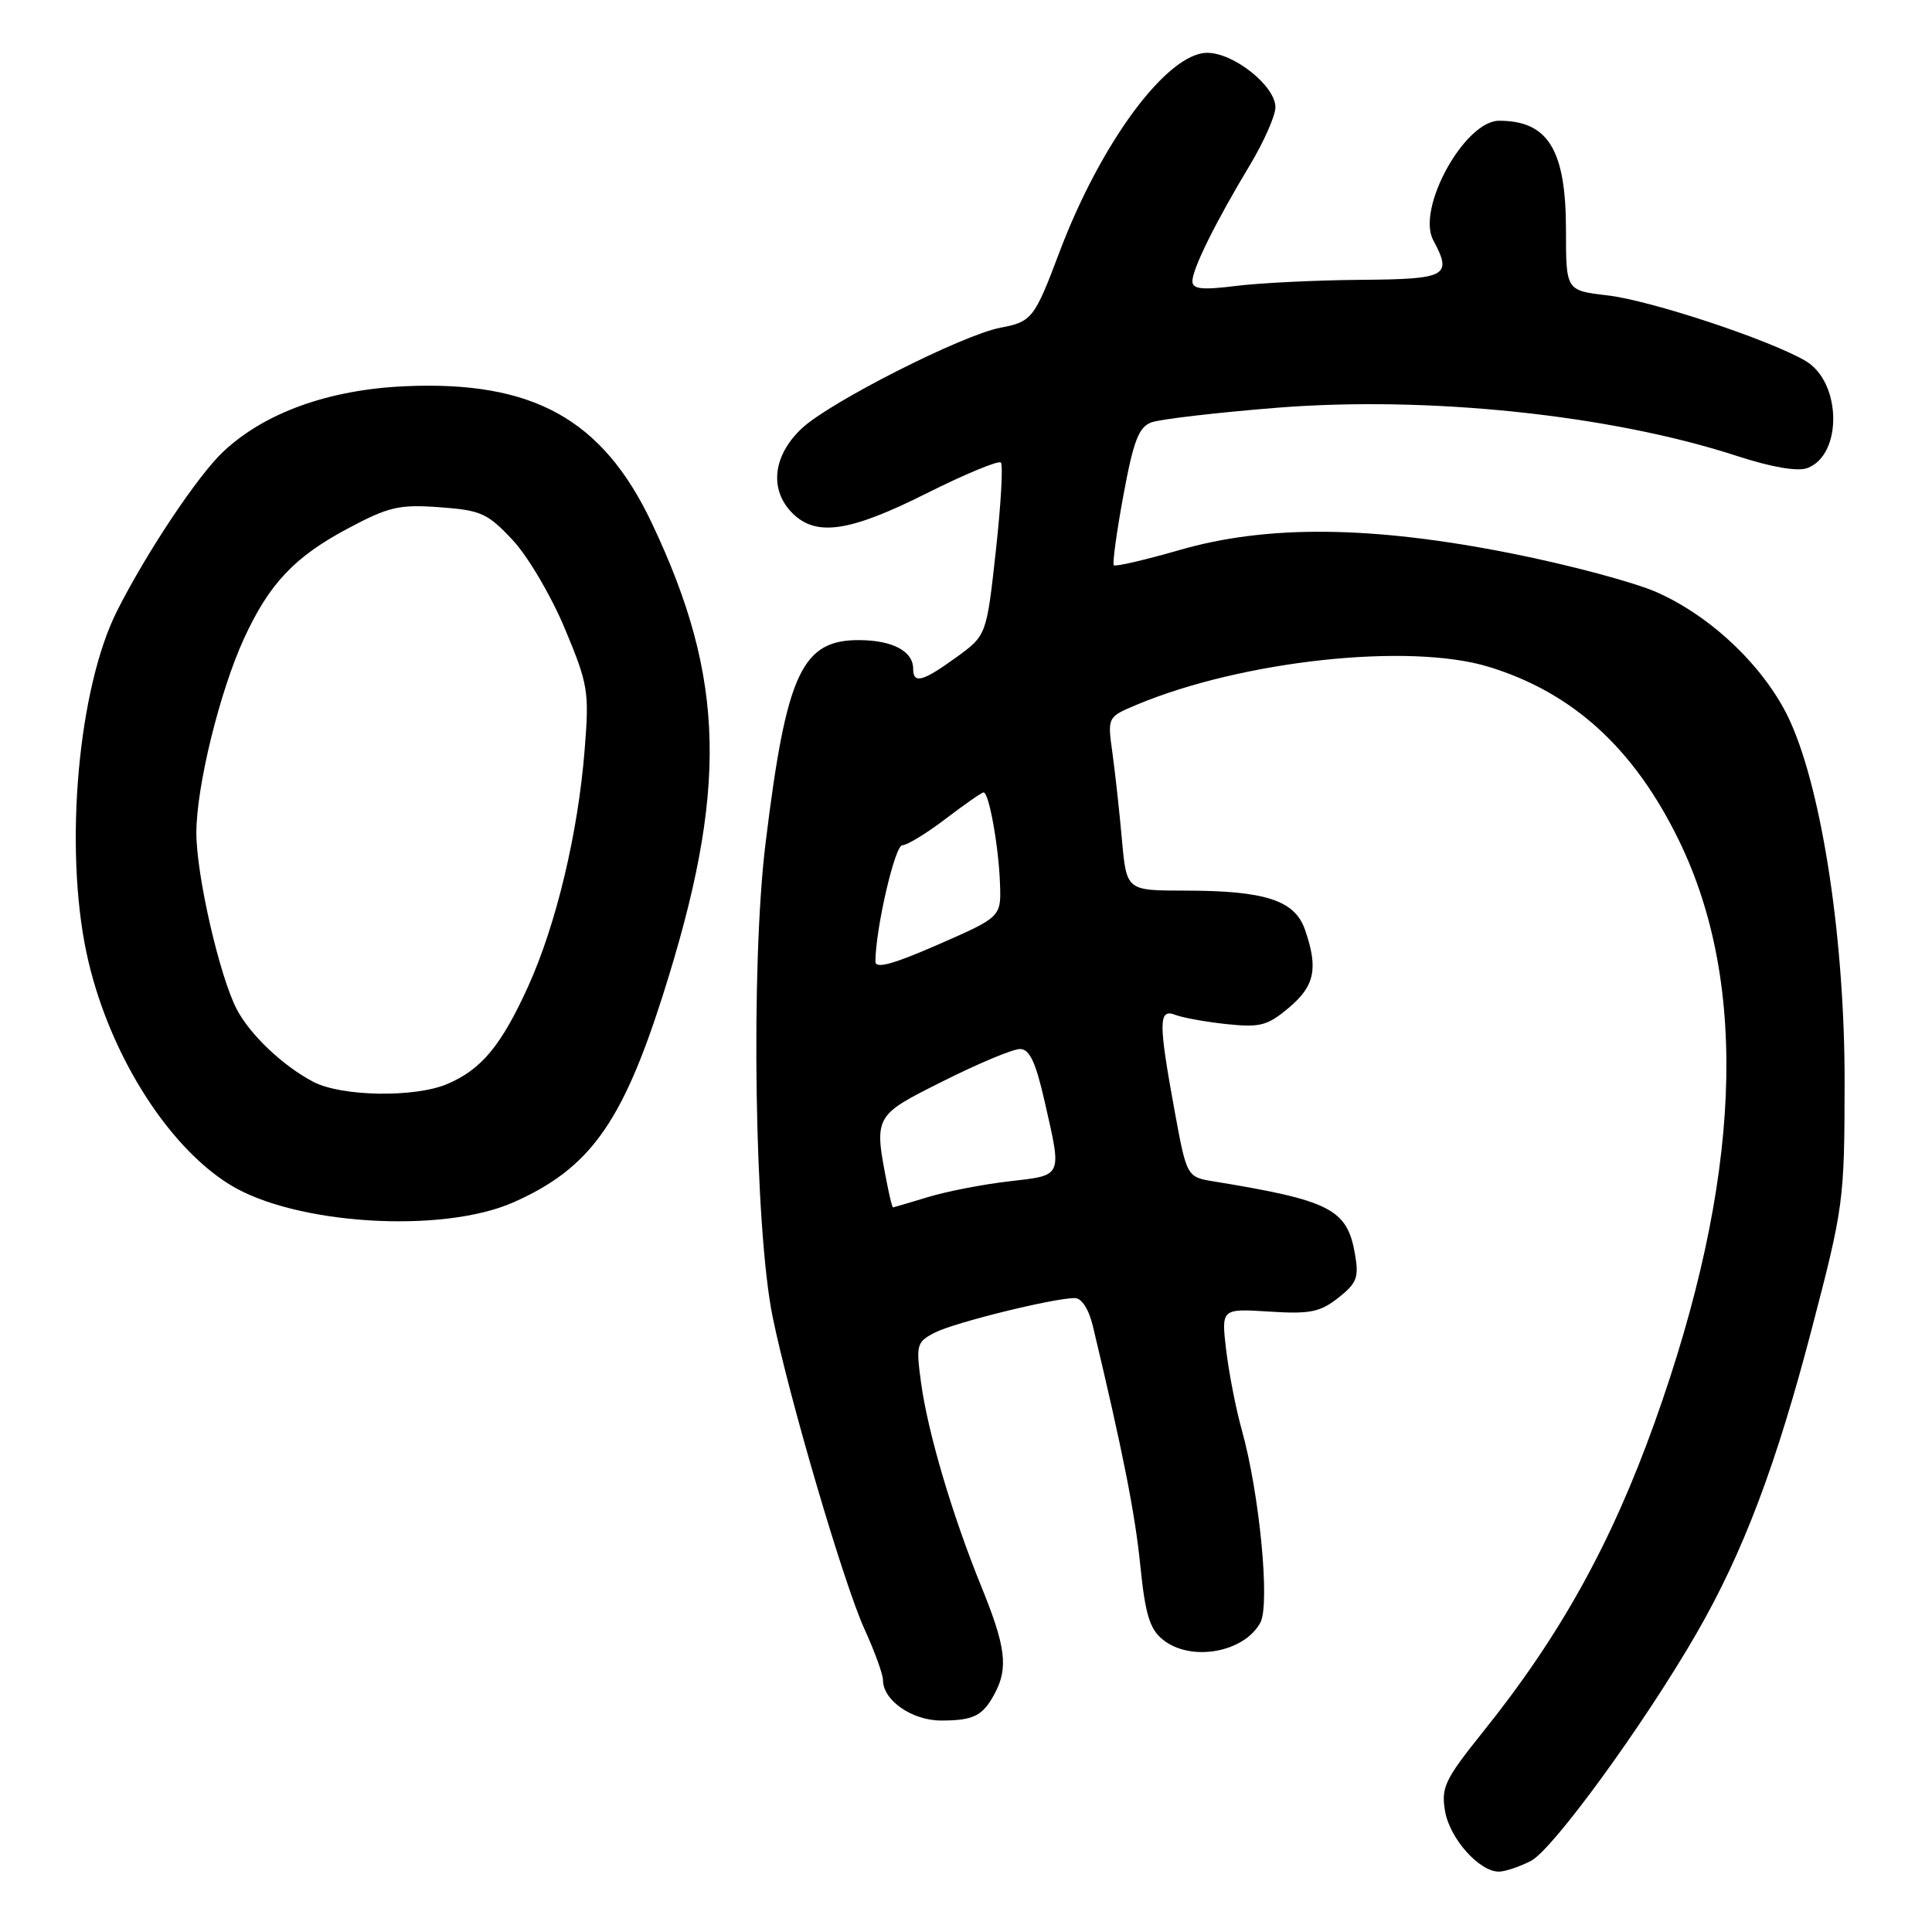 <?xml version="1.0" encoding="UTF-8" standalone="no"?>
<!DOCTYPE svg PUBLIC "-//W3C//DTD SVG 1.1//EN" "http://www.w3.org/Graphics/SVG/1.1/DTD/svg11.dtd" >
<svg xmlns="http://www.w3.org/2000/svg" xmlns:xlink="http://www.w3.org/1999/xlink" version="1.1" viewBox="0 0 256 256">
 <g >
 <path fill="currentColor"
d=" M 202.87 246.57 C 205.77 245.07 217.85 228.47 224.77 216.48 C 230.97 205.74 235.37 194.10 240.09 176.00 C 244.29 159.92 244.40 159.10 244.42 143.50 C 244.45 124.88 241.52 105.27 237.29 95.77 C 234.18 88.76 227.00 81.78 219.54 78.48 C 216.57 77.16 207.92 74.85 200.32 73.34 C 181.80 69.65 167.90 69.51 156.23 72.90 C 151.68 74.21 147.79 75.11 147.59 74.90 C 147.38 74.68 147.96 70.50 148.86 65.61 C 150.19 58.41 150.89 56.59 152.56 55.97 C 153.69 55.55 161.11 54.68 169.06 54.04 C 189.11 52.42 213.38 54.95 230.13 60.41 C 234.69 61.90 238.18 62.50 239.46 62.03 C 244.17 60.30 244.03 50.62 239.24 47.82 C 234.44 45.01 218.70 39.80 213.00 39.14 C 207.50 38.50 207.50 38.50 207.50 30.50 C 207.50 19.85 205.14 16.00 198.64 16.00 C 194.07 16.00 187.66 27.63 189.91 31.82 C 192.47 36.61 191.76 36.99 180.25 37.08 C 174.34 37.13 166.91 37.49 163.75 37.89 C 159.25 38.45 158.00 38.31 158.00 37.26 C 158.00 35.63 161.06 29.45 165.62 21.87 C 167.48 18.77 169.00 15.32 169.00 14.21 C 169.00 11.40 163.49 7.00 159.97 7.00 C 154.66 7.00 145.85 18.89 140.36 33.47 C 137.08 42.18 136.72 42.64 132.58 43.42 C 127.56 44.36 109.96 53.27 106.25 56.76 C 102.40 60.36 101.90 64.90 105.00 68.00 C 108.14 71.14 112.57 70.49 122.78 65.37 C 127.88 62.81 132.31 60.98 132.62 61.29 C 132.93 61.60 132.63 66.88 131.95 73.02 C 130.72 84.19 130.72 84.19 126.71 87.10 C 122.25 90.33 121.00 90.66 121.00 88.62 C 121.00 86.32 118.36 84.88 114.03 84.82 C 106.25 84.71 104.21 89.09 101.44 111.73 C 99.45 127.94 99.98 162.77 102.38 174.50 C 104.59 185.32 111.82 209.89 114.55 215.87 C 115.90 218.82 117.00 221.86 117.00 222.62 C 117.00 225.32 120.88 228.00 124.75 227.98 C 129.06 227.97 130.25 227.35 131.85 224.32 C 133.62 220.96 133.25 218.13 130.04 210.25 C 126.19 200.79 122.94 189.83 122.04 183.19 C 121.36 178.16 121.45 177.82 123.91 176.56 C 126.53 175.23 139.62 172.00 142.41 172.00 C 143.33 172.00 144.27 173.46 144.82 175.75 C 148.79 192.39 150.41 200.57 151.10 207.48 C 151.75 213.89 152.34 215.85 154.07 217.25 C 157.75 220.24 164.86 219.00 167.01 214.99 C 168.31 212.56 166.89 197.88 164.55 189.50 C 163.78 186.75 162.85 182.00 162.48 178.95 C 161.82 173.39 161.82 173.39 168.16 173.79 C 173.57 174.14 174.91 173.87 177.34 171.96 C 179.81 170.00 180.09 169.26 179.53 166.11 C 178.50 160.21 176.24 159.06 160.87 156.55 C 157.25 155.96 157.25 155.96 155.62 147.08 C 153.49 135.41 153.50 133.59 155.75 134.48 C 156.71 134.85 159.77 135.41 162.53 135.70 C 166.97 136.17 167.95 135.91 170.78 133.53 C 174.22 130.64 174.70 128.31 172.91 123.17 C 171.55 119.28 167.63 118.01 156.88 118.01 C 149.27 118.00 149.27 118.00 148.66 111.25 C 148.33 107.54 147.76 102.36 147.40 99.75 C 146.74 95.01 146.74 95.01 150.62 93.38 C 164.64 87.52 186.70 85.14 197.24 88.35 C 208.42 91.76 216.56 99.20 222.50 111.43 C 231.82 130.62 230.73 156.45 219.23 188.54 C 213.48 204.57 206.72 216.76 196.49 229.50 C 191.43 235.81 190.94 236.85 191.48 240.00 C 192.11 243.63 196.00 248.00 198.61 248.00 C 199.43 248.00 201.34 247.36 202.87 246.57 Z  M 68.05 159.31 C 78.08 154.86 82.41 148.87 87.79 132.00 C 96.50 104.70 96.17 90.00 86.38 69.33 C 79.84 55.52 70.62 50.42 53.61 51.18 C 43.56 51.64 35.12 54.67 29.62 59.81 C 26.25 62.95 19.44 73.16 15.51 80.95 C 10.36 91.17 8.48 112.17 11.46 126.25 C 14.19 139.12 21.99 151.74 30.45 156.97 C 39.06 162.29 58.58 163.50 68.05 159.31 Z  M 117.62 157.25 C 115.76 147.79 115.70 147.90 124.98 143.25 C 129.64 140.91 134.22 139.00 135.15 139.00 C 136.42 139.00 137.23 140.71 138.42 145.95 C 140.72 156.06 140.88 155.70 133.75 156.53 C 130.31 156.92 125.47 157.86 123.00 158.61 C 120.53 159.36 118.42 159.98 118.33 159.99 C 118.24 160.00 117.92 158.76 117.62 157.25 Z  M 116.00 127.42 C 116.00 123.15 118.57 112.00 119.56 112.00 C 120.19 112.00 122.78 110.42 125.30 108.50 C 127.82 106.58 130.08 105.00 130.33 105.00 C 131.04 105.00 132.32 112.08 132.50 117.00 C 132.67 121.50 132.67 121.50 124.33 125.15 C 118.34 127.77 116.00 128.41 116.00 127.42 Z  M 41.50 143.34 C 37.47 141.22 33.14 137.11 31.37 133.73 C 29.10 129.38 26.03 116.02 26.02 110.41 C 26.00 104.31 29.10 91.63 32.34 84.59 C 35.67 77.35 39.01 73.80 46.05 70.05 C 51.51 67.14 52.88 66.82 58.24 67.21 C 63.73 67.61 64.61 68.00 67.94 71.57 C 69.96 73.73 73.07 79.02 74.86 83.33 C 77.94 90.71 78.09 91.63 77.47 99.33 C 76.60 110.37 73.70 122.50 69.99 130.69 C 66.44 138.51 63.80 141.71 59.28 143.63 C 54.97 145.47 45.24 145.31 41.50 143.34 Z "/>
</g>
</svg>